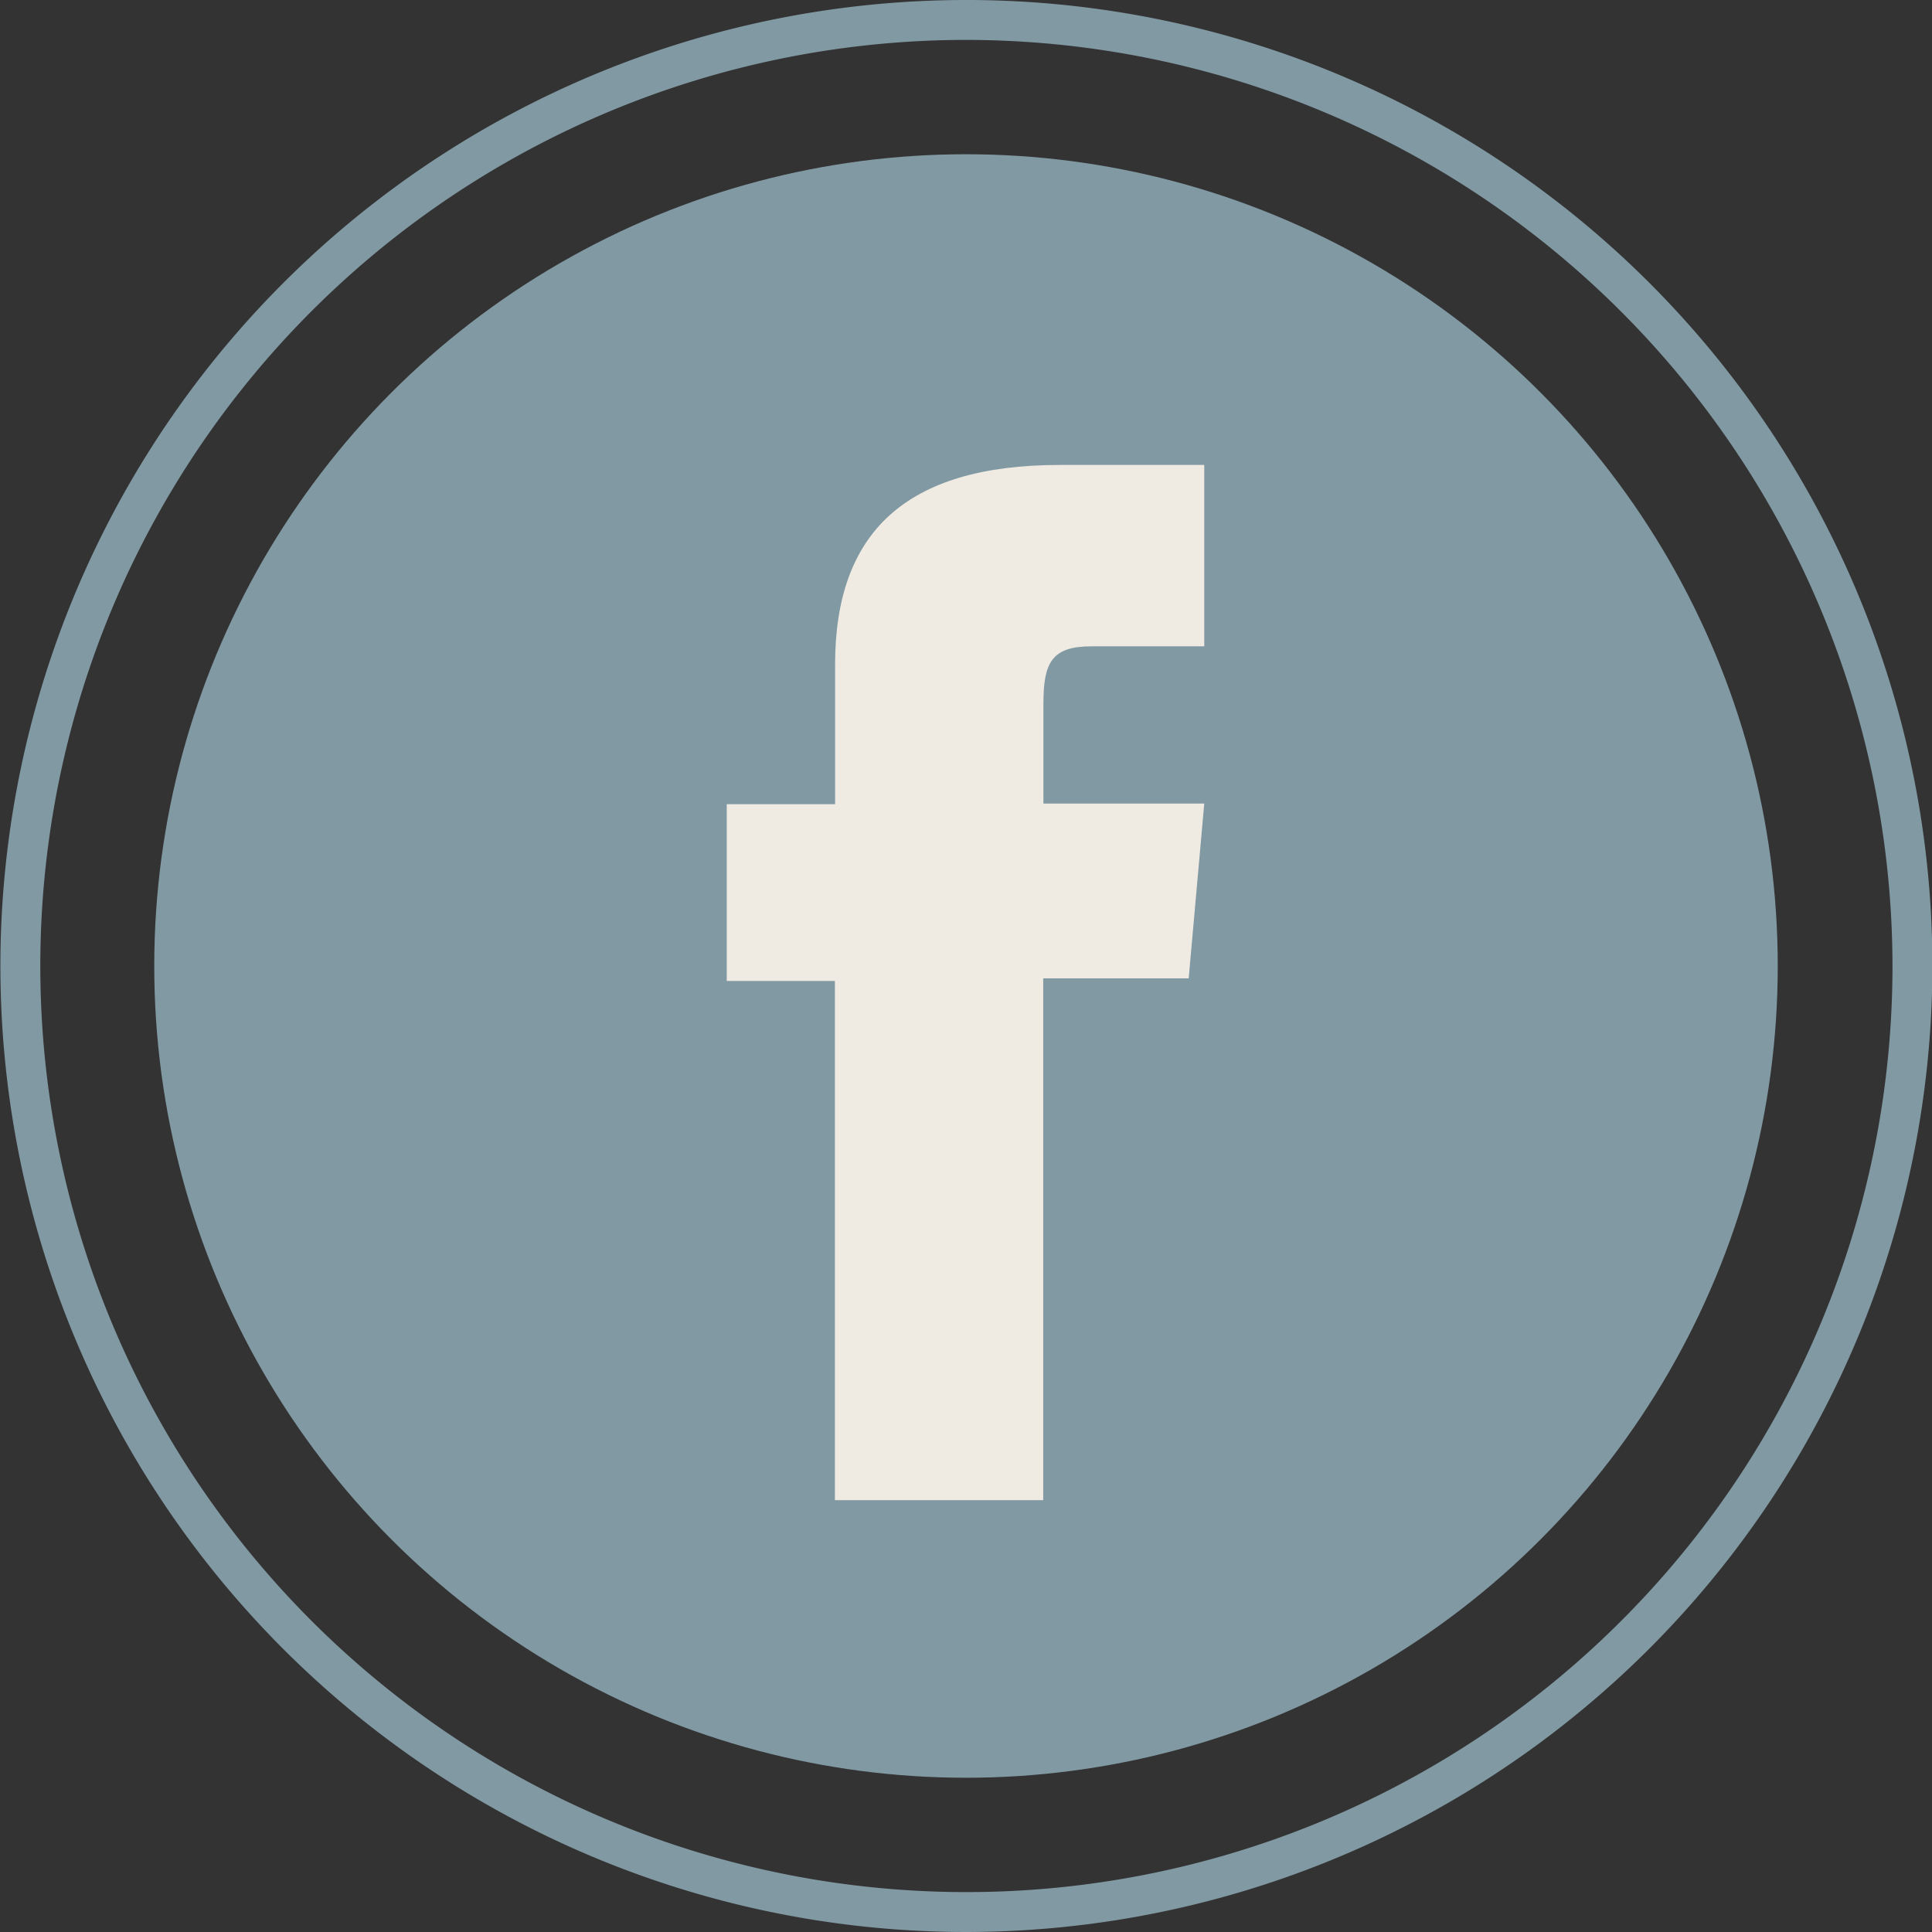 <svg id="Layer_1" data-name="Layer 1" xmlns="http://www.w3.org/2000/svg" viewBox="0 0 96.82 96.82">
  <rect x="0" y="0" width="96.82" height="96.82" fill="#333333" stroke="none"/>
  <defs>
    <style>
      .cls-1{fill:#8199a3;}.cls-2{fill:#efebe3;}
    </style>
  </defs>
  <path class="cls-1" d="M48.41 96.82a48.41 48.41 0 1 1 48.43-48.39 48.46 48.46 0 0 1-48.43 48.39zm0-94.82a46.41 46.41 0 1 0 46.43 46.43A46.46 46.46 0 0 0 48.41 2z"/>
  <circle class="cls-1" cx="48.41" cy="48.41" r="40.68"/>
  <path class="cls-2" d="M41.84 75.18h10.44V49.03h7.29l.78-8.76h-8.06v-5c0-2.06.41-2.88 2.41-2.88h5.65V23.3h-7.23c-7.77 0-11.27 3.42-11.27 10v7h-5.43v8.86h5.42z"/>
</svg>
